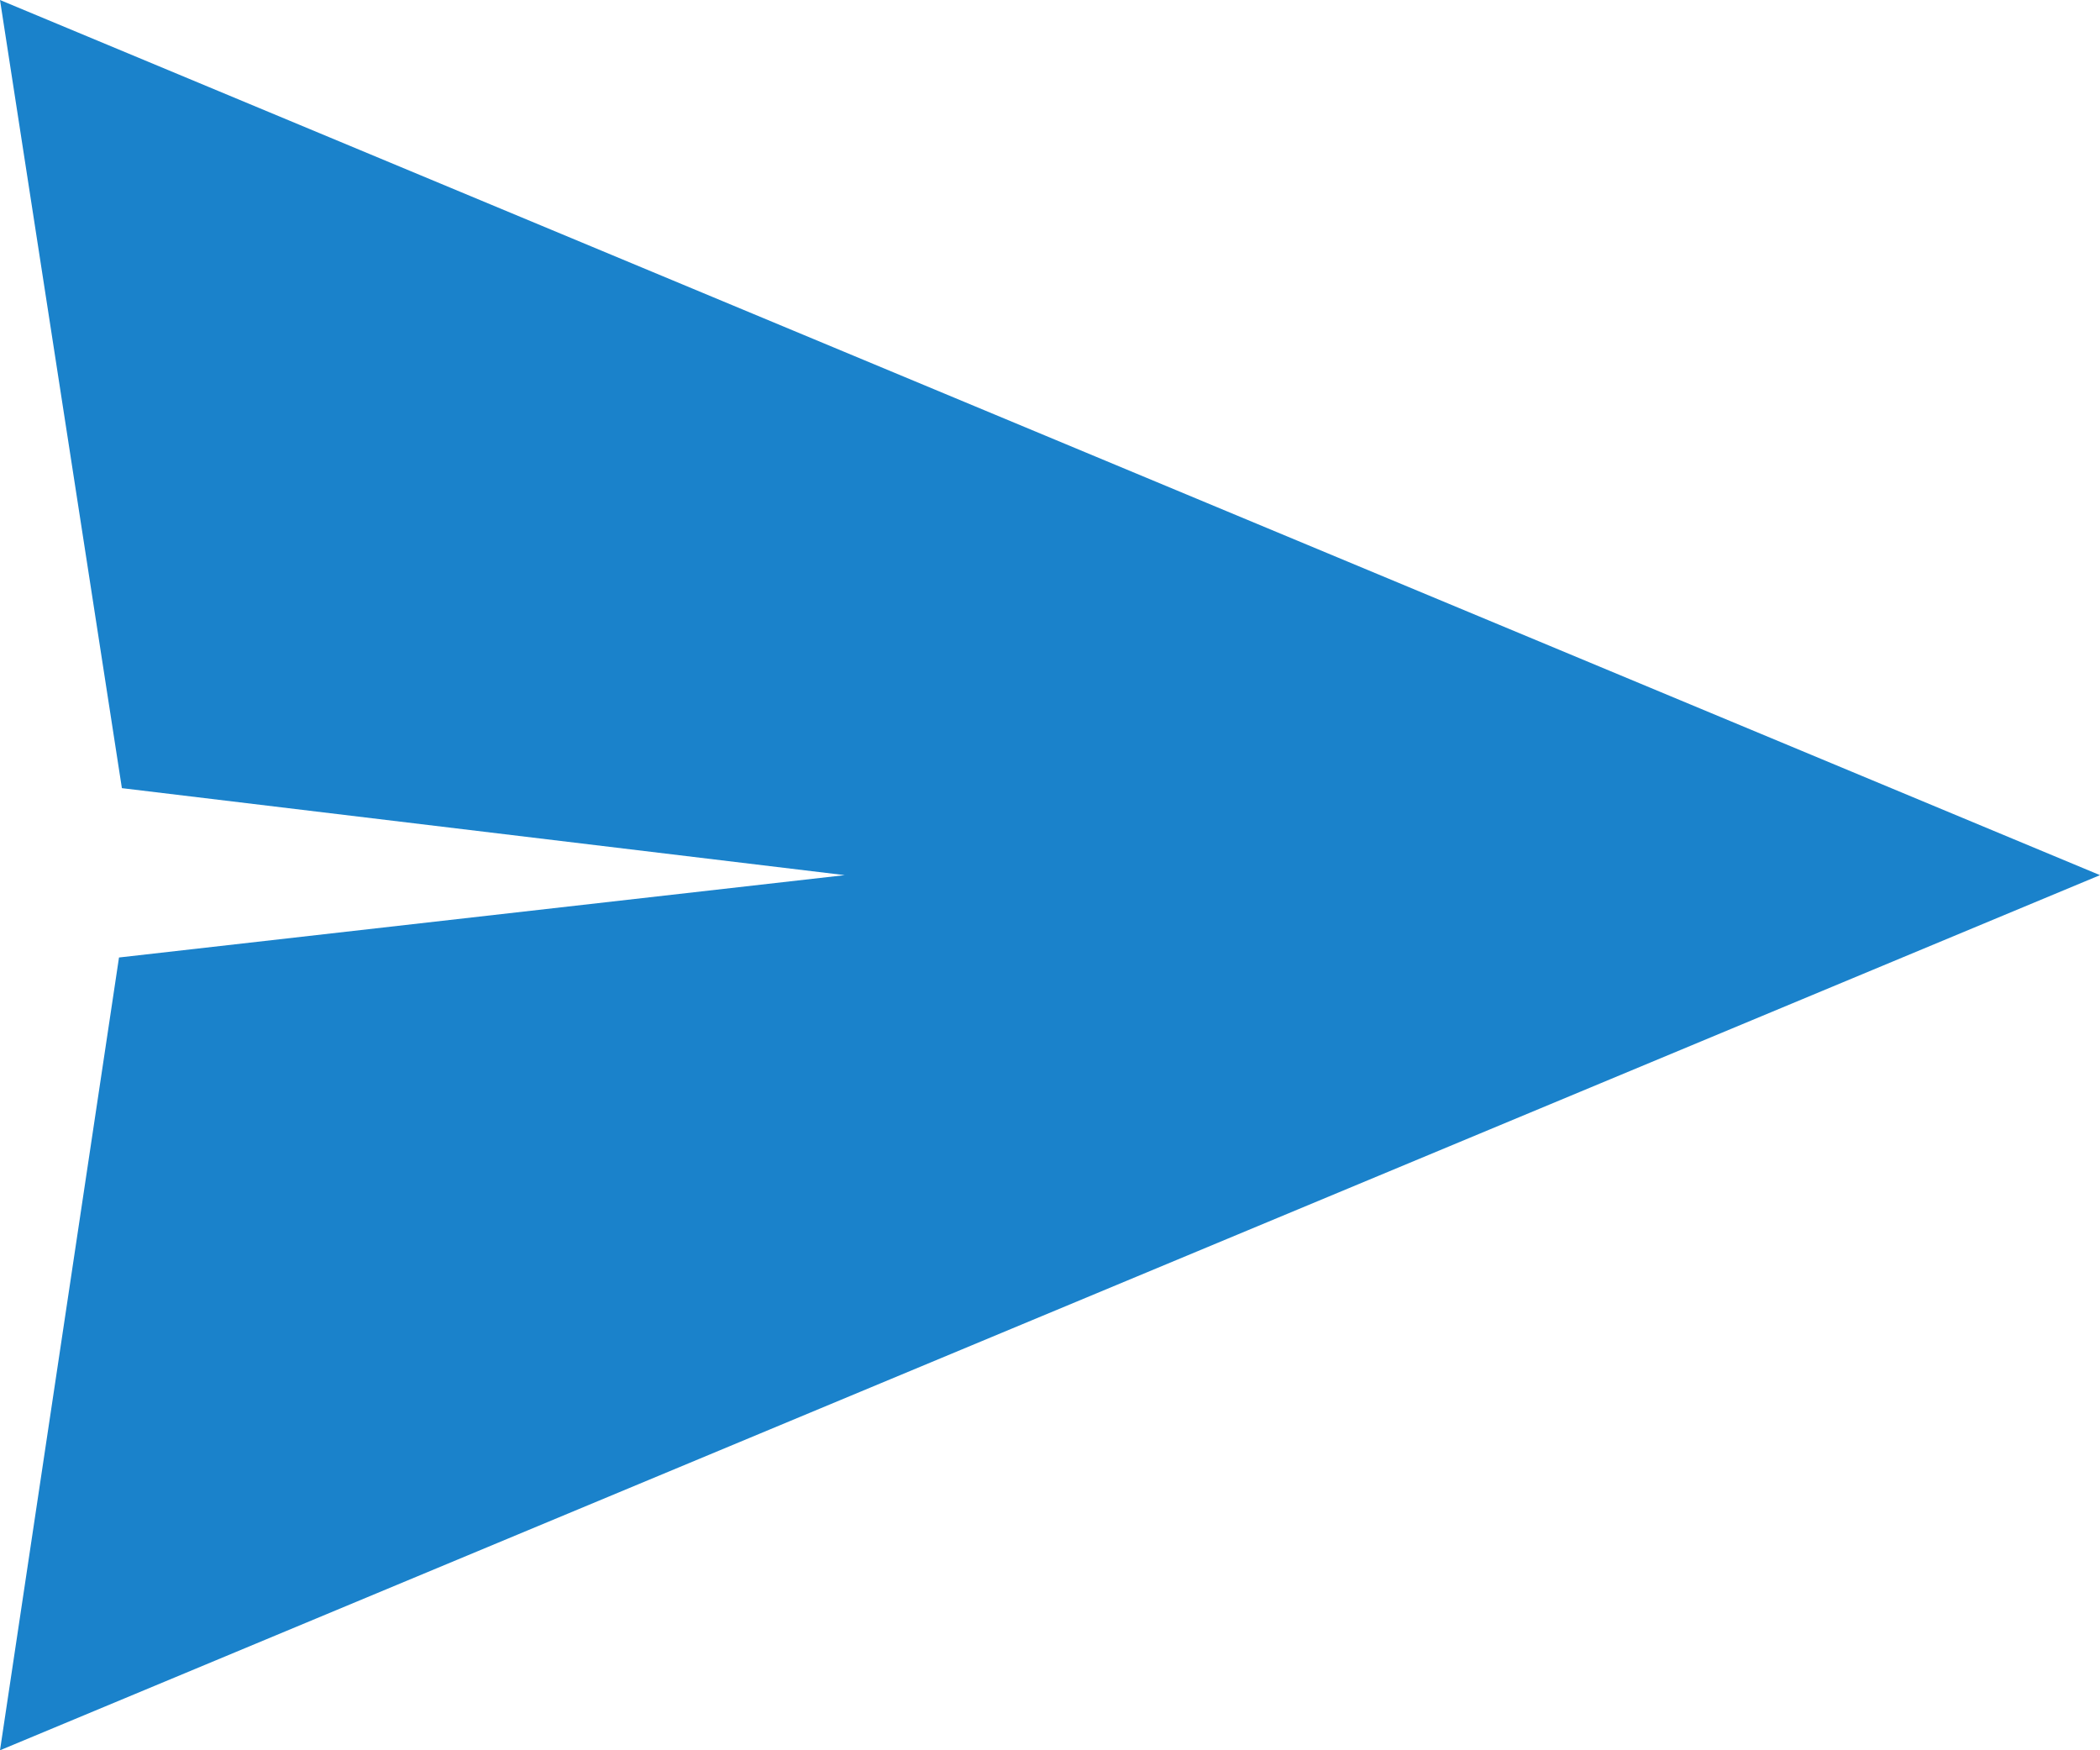 <svg width="24" height="20" viewBox="0 0 24 20" version="1.1" xmlns="http://www.w3.org/2000/svg" xmlns:xlink="http://www.w3.org/1999/xlink">
<title>Vector</title>
<desc>Created using Figma</desc>
<g id="Canvas" transform="translate(-2746 1011)">
<g id="Vector">
<use xlink:href="#path0_fill" transform="translate(2746 -1011)" fill="#1A82CB"/>
</g>
</g>
<defs>
<path id="path0_fill" d="M 0 0L 1.393 9.006L 9.654 10L 1.36 10.941L 0 20L 24 10L 0 0Z"/>
</defs>
</svg>
